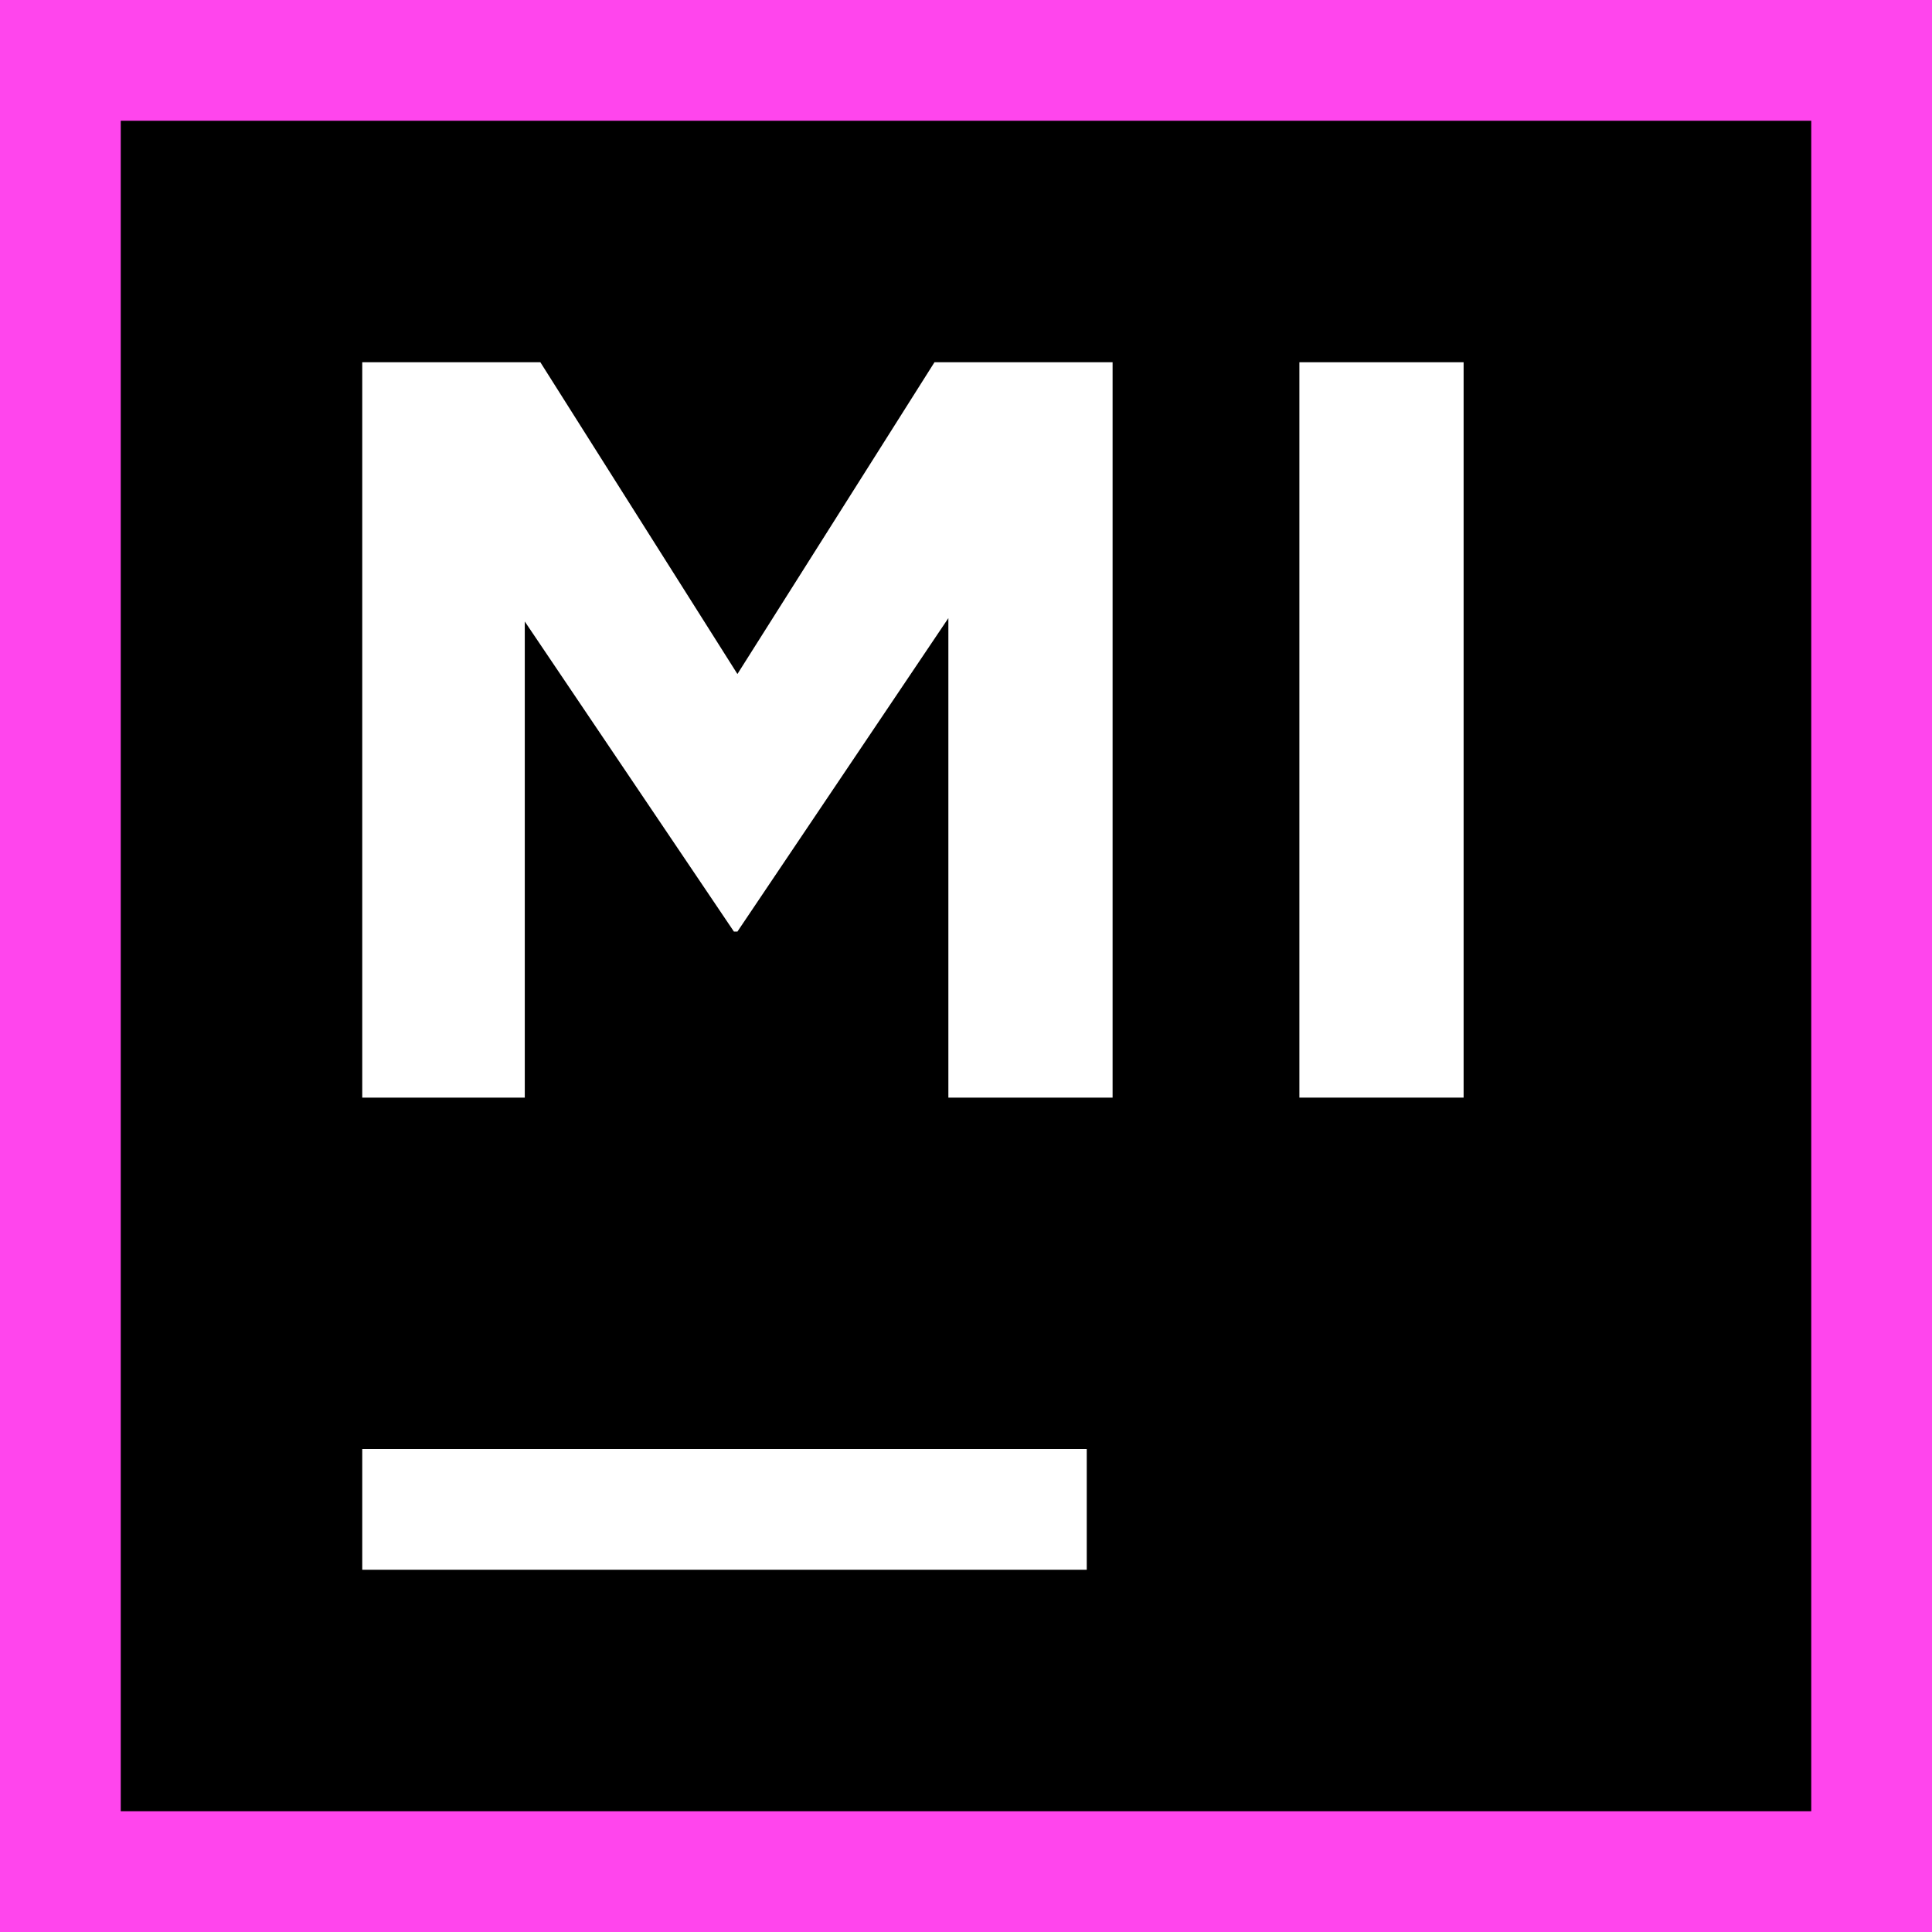 <svg width="16" height="16" viewBox="0 0 16 16" fill="none" xmlns="http://www.w3.org/2000/svg">
<path d="M16 0H0V16H16V0Z" fill="#FF45ED"/>
<path d="M15 1H1V15H15V1Z" fill="black"/>
<path d="M9 12H3V13H9V12Z" fill="white"/>
<path d="M3 3H4.475L6.107 5.582L7.739 3H9.214V9.09H7.854V5.119L6.107 7.715H6.078L4.346 5.147V9.09H3V3Z" fill="white"/>
<path d="M10.761 3H12.121V9.09H10.761V3Z" fill="white"/>
</svg>

